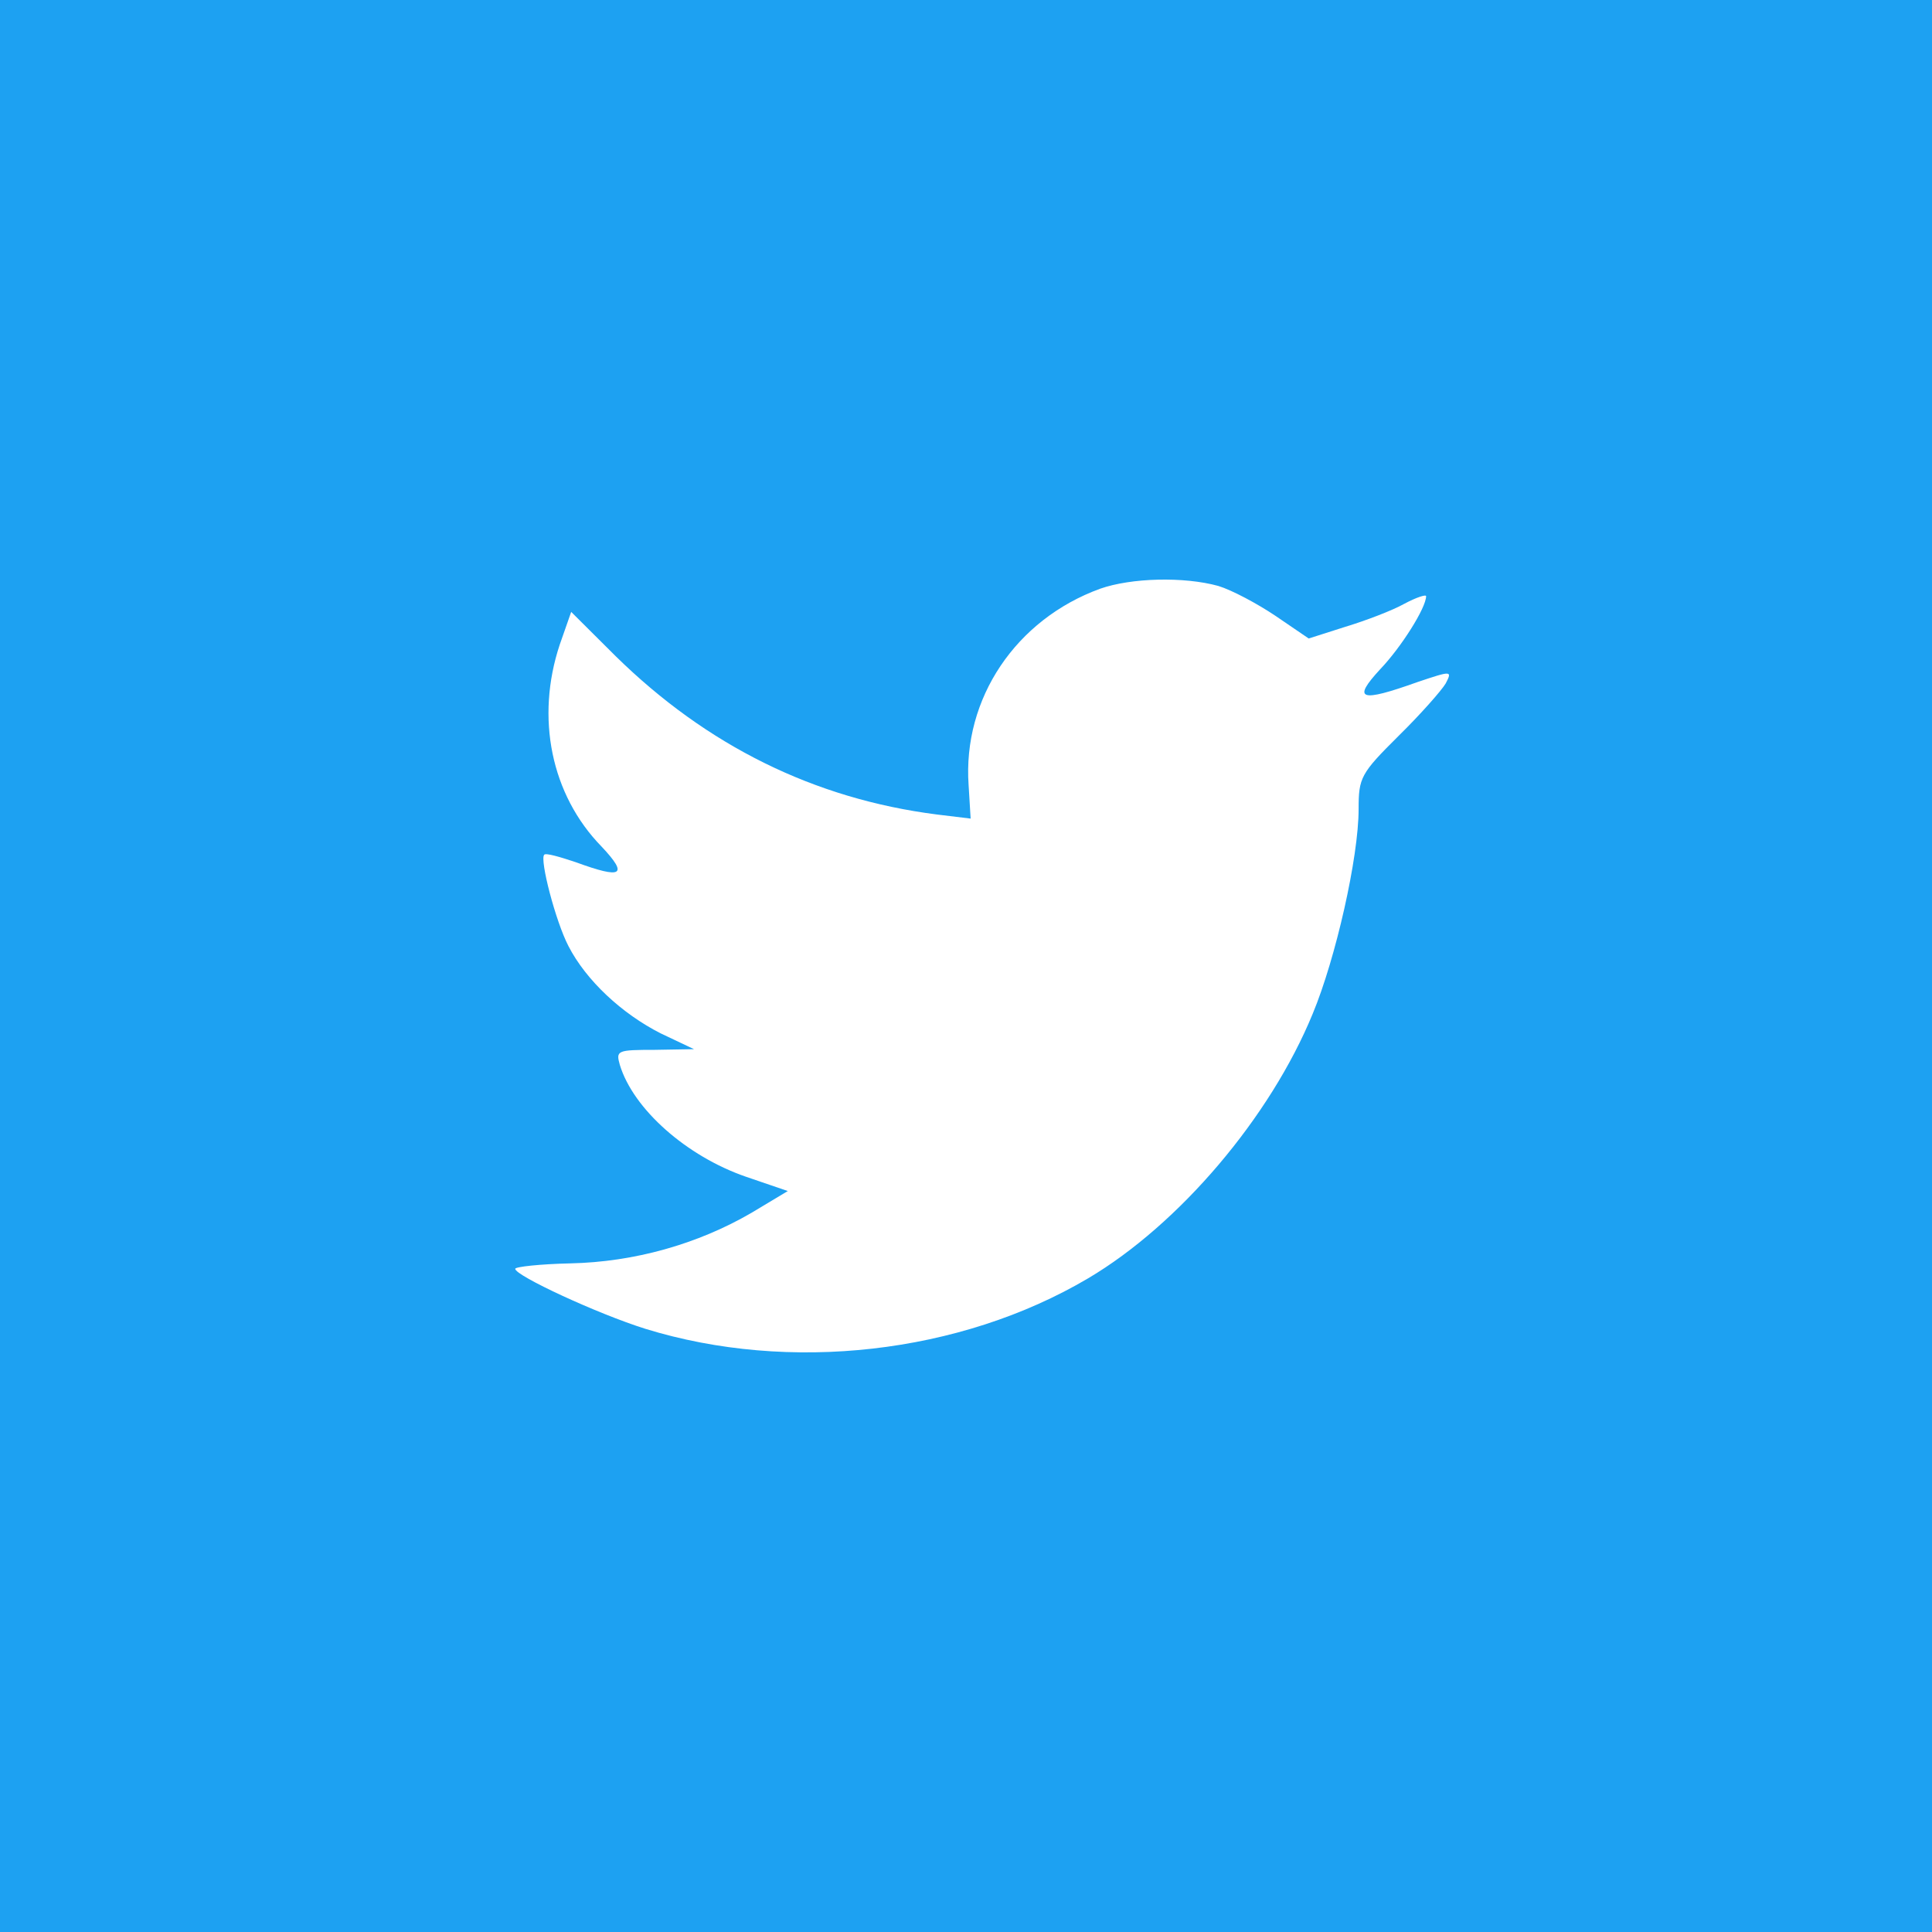 <svg width="60" height="60" viewBox="0 0 60 60" fill="none" xmlns="http://www.w3.org/2000/svg">
<path fill-rule="evenodd" clip-rule="evenodd" d="M34.167 18.283C31.548 19.236 29.893 21.694 30.081 24.384L30.144 25.422L29.096 25.295C25.283 24.808 21.951 23.156 19.122 20.38L17.739 19.003L17.383 20.02C16.629 22.288 17.111 24.681 18.682 26.291C19.52 27.181 19.331 27.308 17.886 26.778C17.383 26.609 16.943 26.482 16.901 26.545C16.755 26.694 17.257 28.621 17.655 29.384C18.2 30.444 19.31 31.482 20.526 32.096L21.553 32.583L20.338 32.604C19.165 32.604 19.123 32.625 19.249 33.07C19.668 34.447 21.323 35.909 23.167 36.545L24.466 36.989L23.335 37.667C21.659 38.642 19.689 39.192 17.719 39.235C16.775 39.256 16 39.341 16 39.404C16 39.616 18.557 40.802 20.044 41.268C24.507 42.645 29.809 42.052 33.79 39.701C36.619 38.027 39.447 34.701 40.768 31.481C41.481 29.765 42.193 26.629 42.193 25.126C42.193 24.151 42.256 24.024 43.429 22.859C44.121 22.18 44.77 21.44 44.896 21.228C45.106 20.825 45.084 20.825 44.016 21.184C42.235 21.821 41.983 21.736 42.864 20.783C43.513 20.105 44.289 18.876 44.289 18.515C44.289 18.453 43.975 18.557 43.618 18.748C43.241 18.96 42.403 19.278 41.774 19.468L40.643 19.829L39.616 19.129C39.05 18.748 38.255 18.324 37.835 18.197C36.766 17.902 35.131 17.944 34.167 18.283ZM0 0H60V60H0V0Z" fill="#1DA1F2"/>
</svg>
